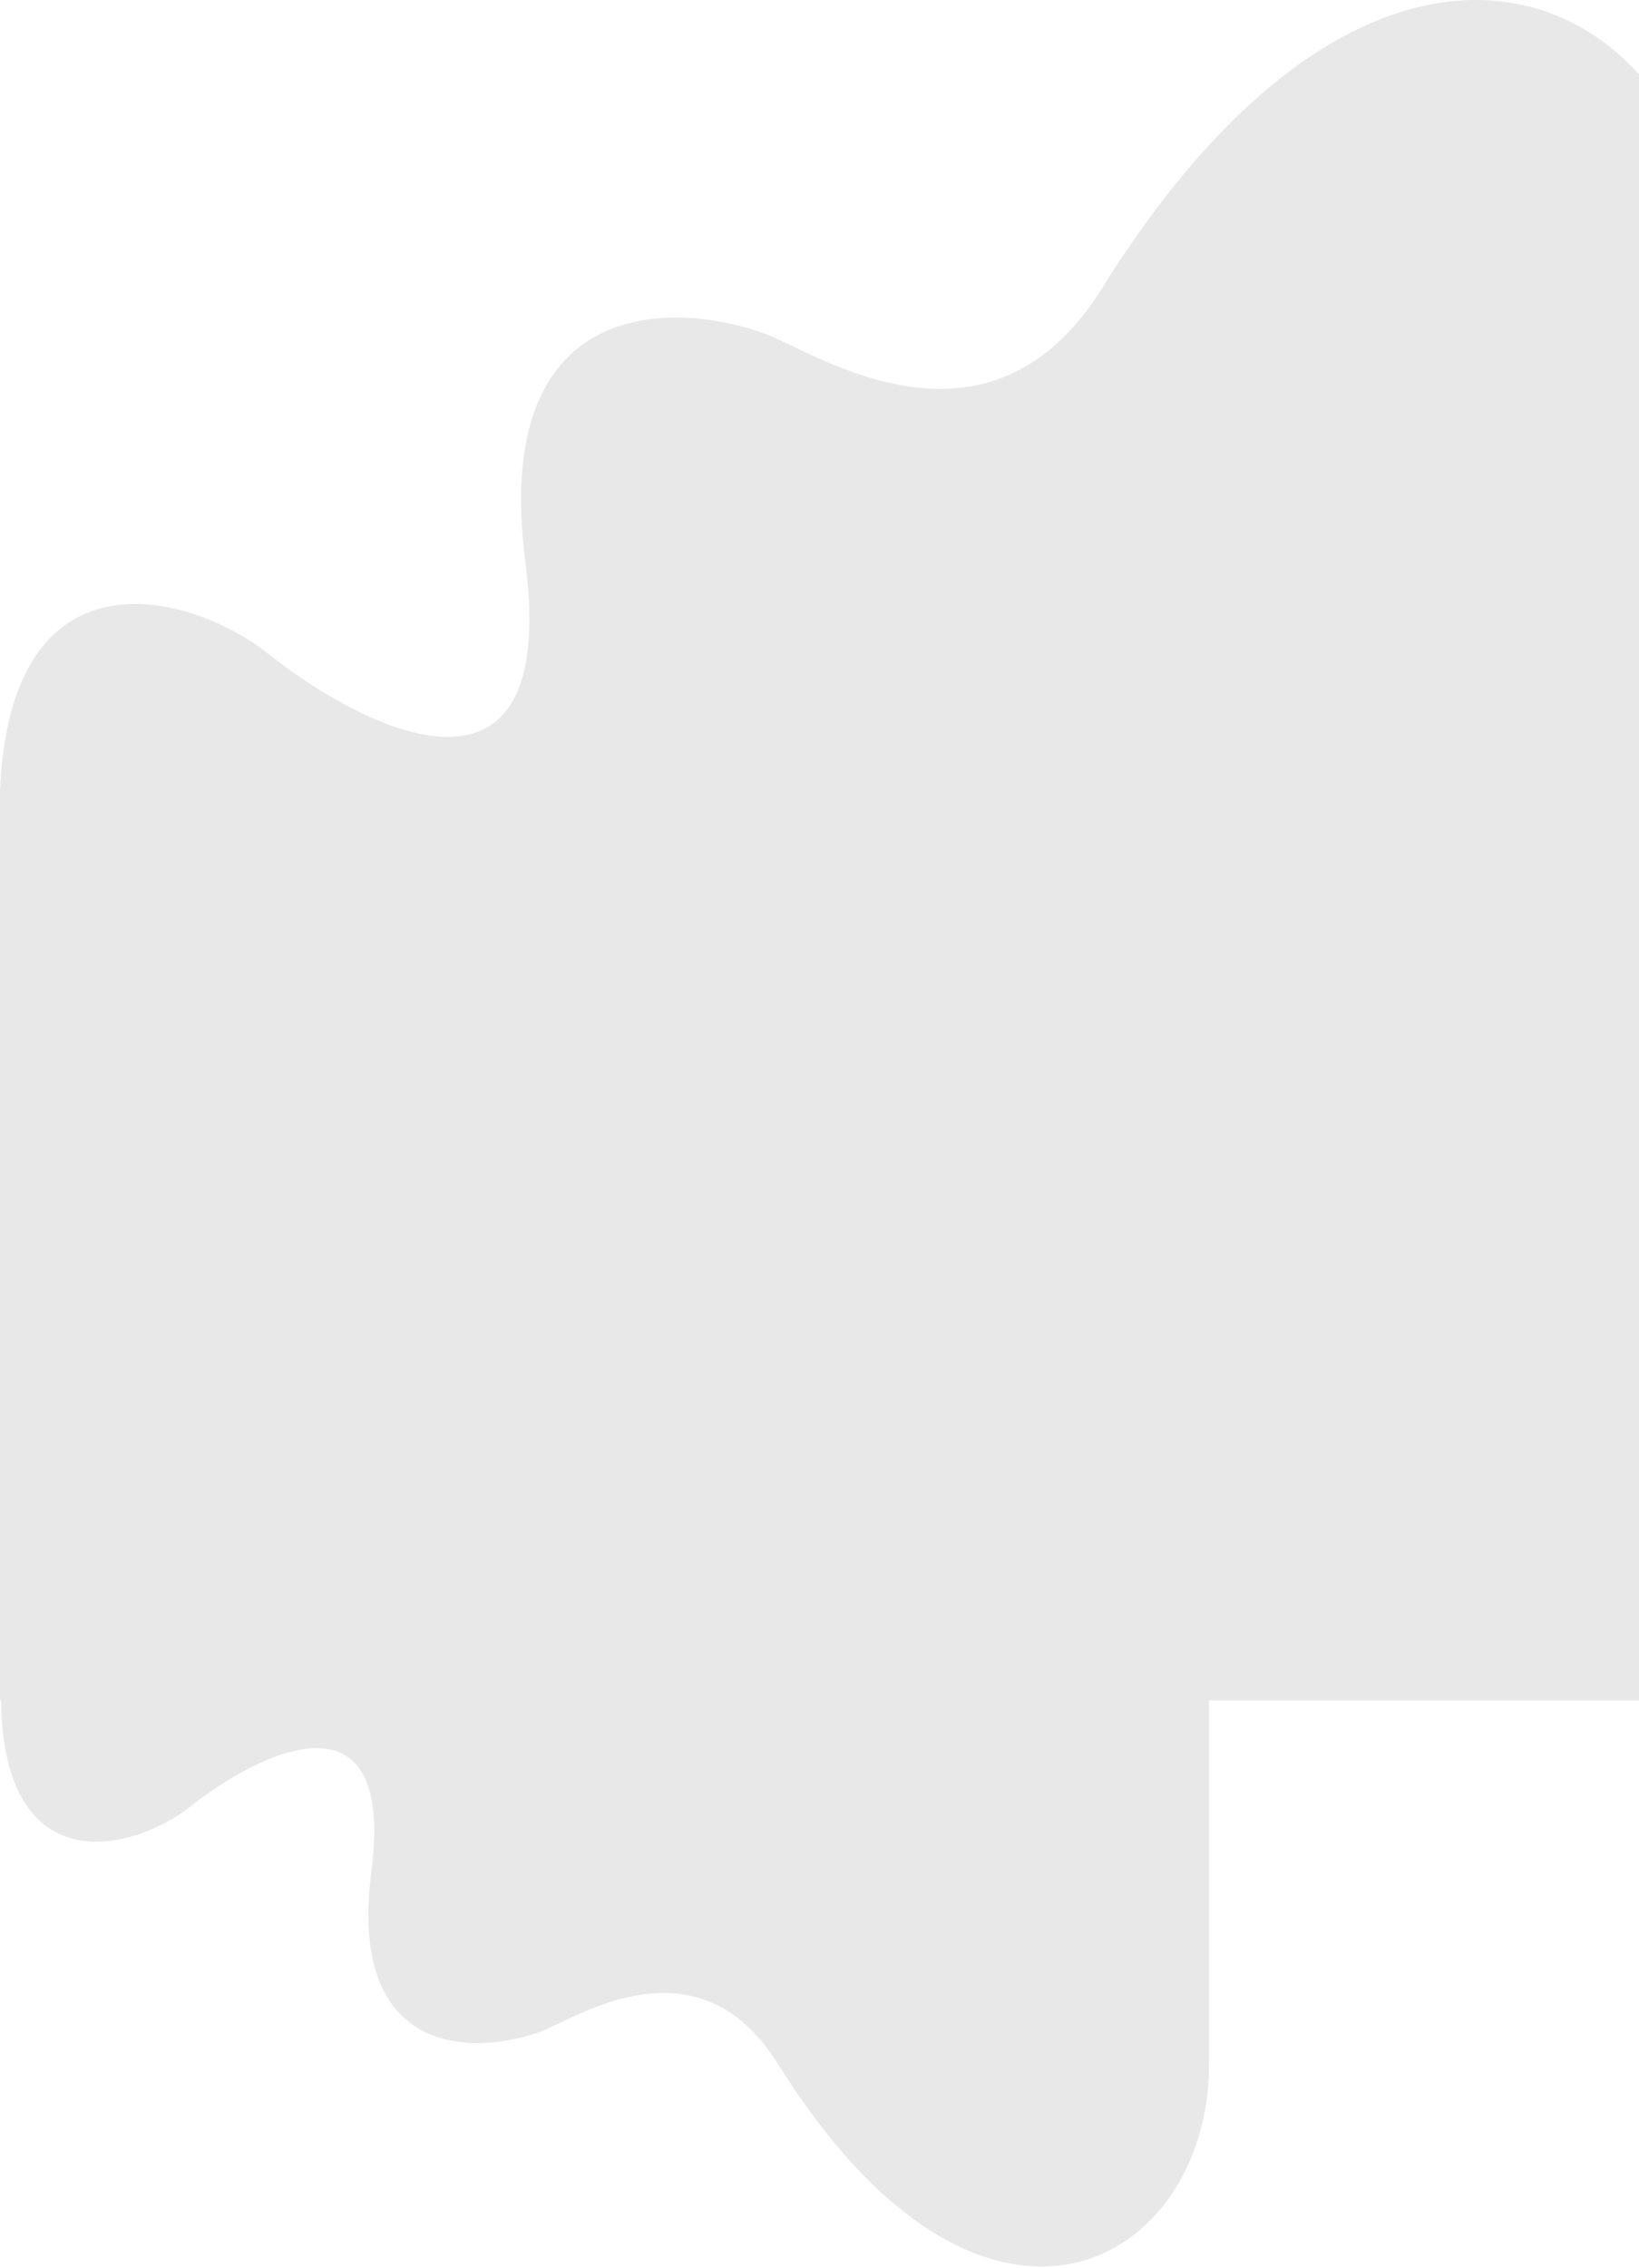 <svg width="595" height="823" viewBox="0 0 595 823" fill="none" xmlns="http://www.w3.org/2000/svg">
<path d="M400.183 104.461C506.57 -66.232 622.274 0.538 622.274 104.461L622.274 617H0.005L0.004 287.115C3.642 198.092 67.663 214.625 96.354 236.409C133.018 265.811 203.221 300.484 190.715 203.963C178.21 107.441 243.864 108.626 278.254 121.285C296.444 128.225 358.84 170.794 400.183 104.461Z" fill="#E8E8E8"/>
<path d="M282.43 748.98C357.396 869.051 438.927 822.083 438.927 748.98L438.927 377L0.441 377L0.441 620.495C3.005 683.117 48.118 671.487 68.335 656.163C94.171 635.481 143.639 611.09 134.827 678.987C126.015 746.883 172.279 746.049 196.512 737.145C209.33 732.263 253.297 702.318 282.43 748.98Z" fill="#E8E8E8"/>
</svg>
